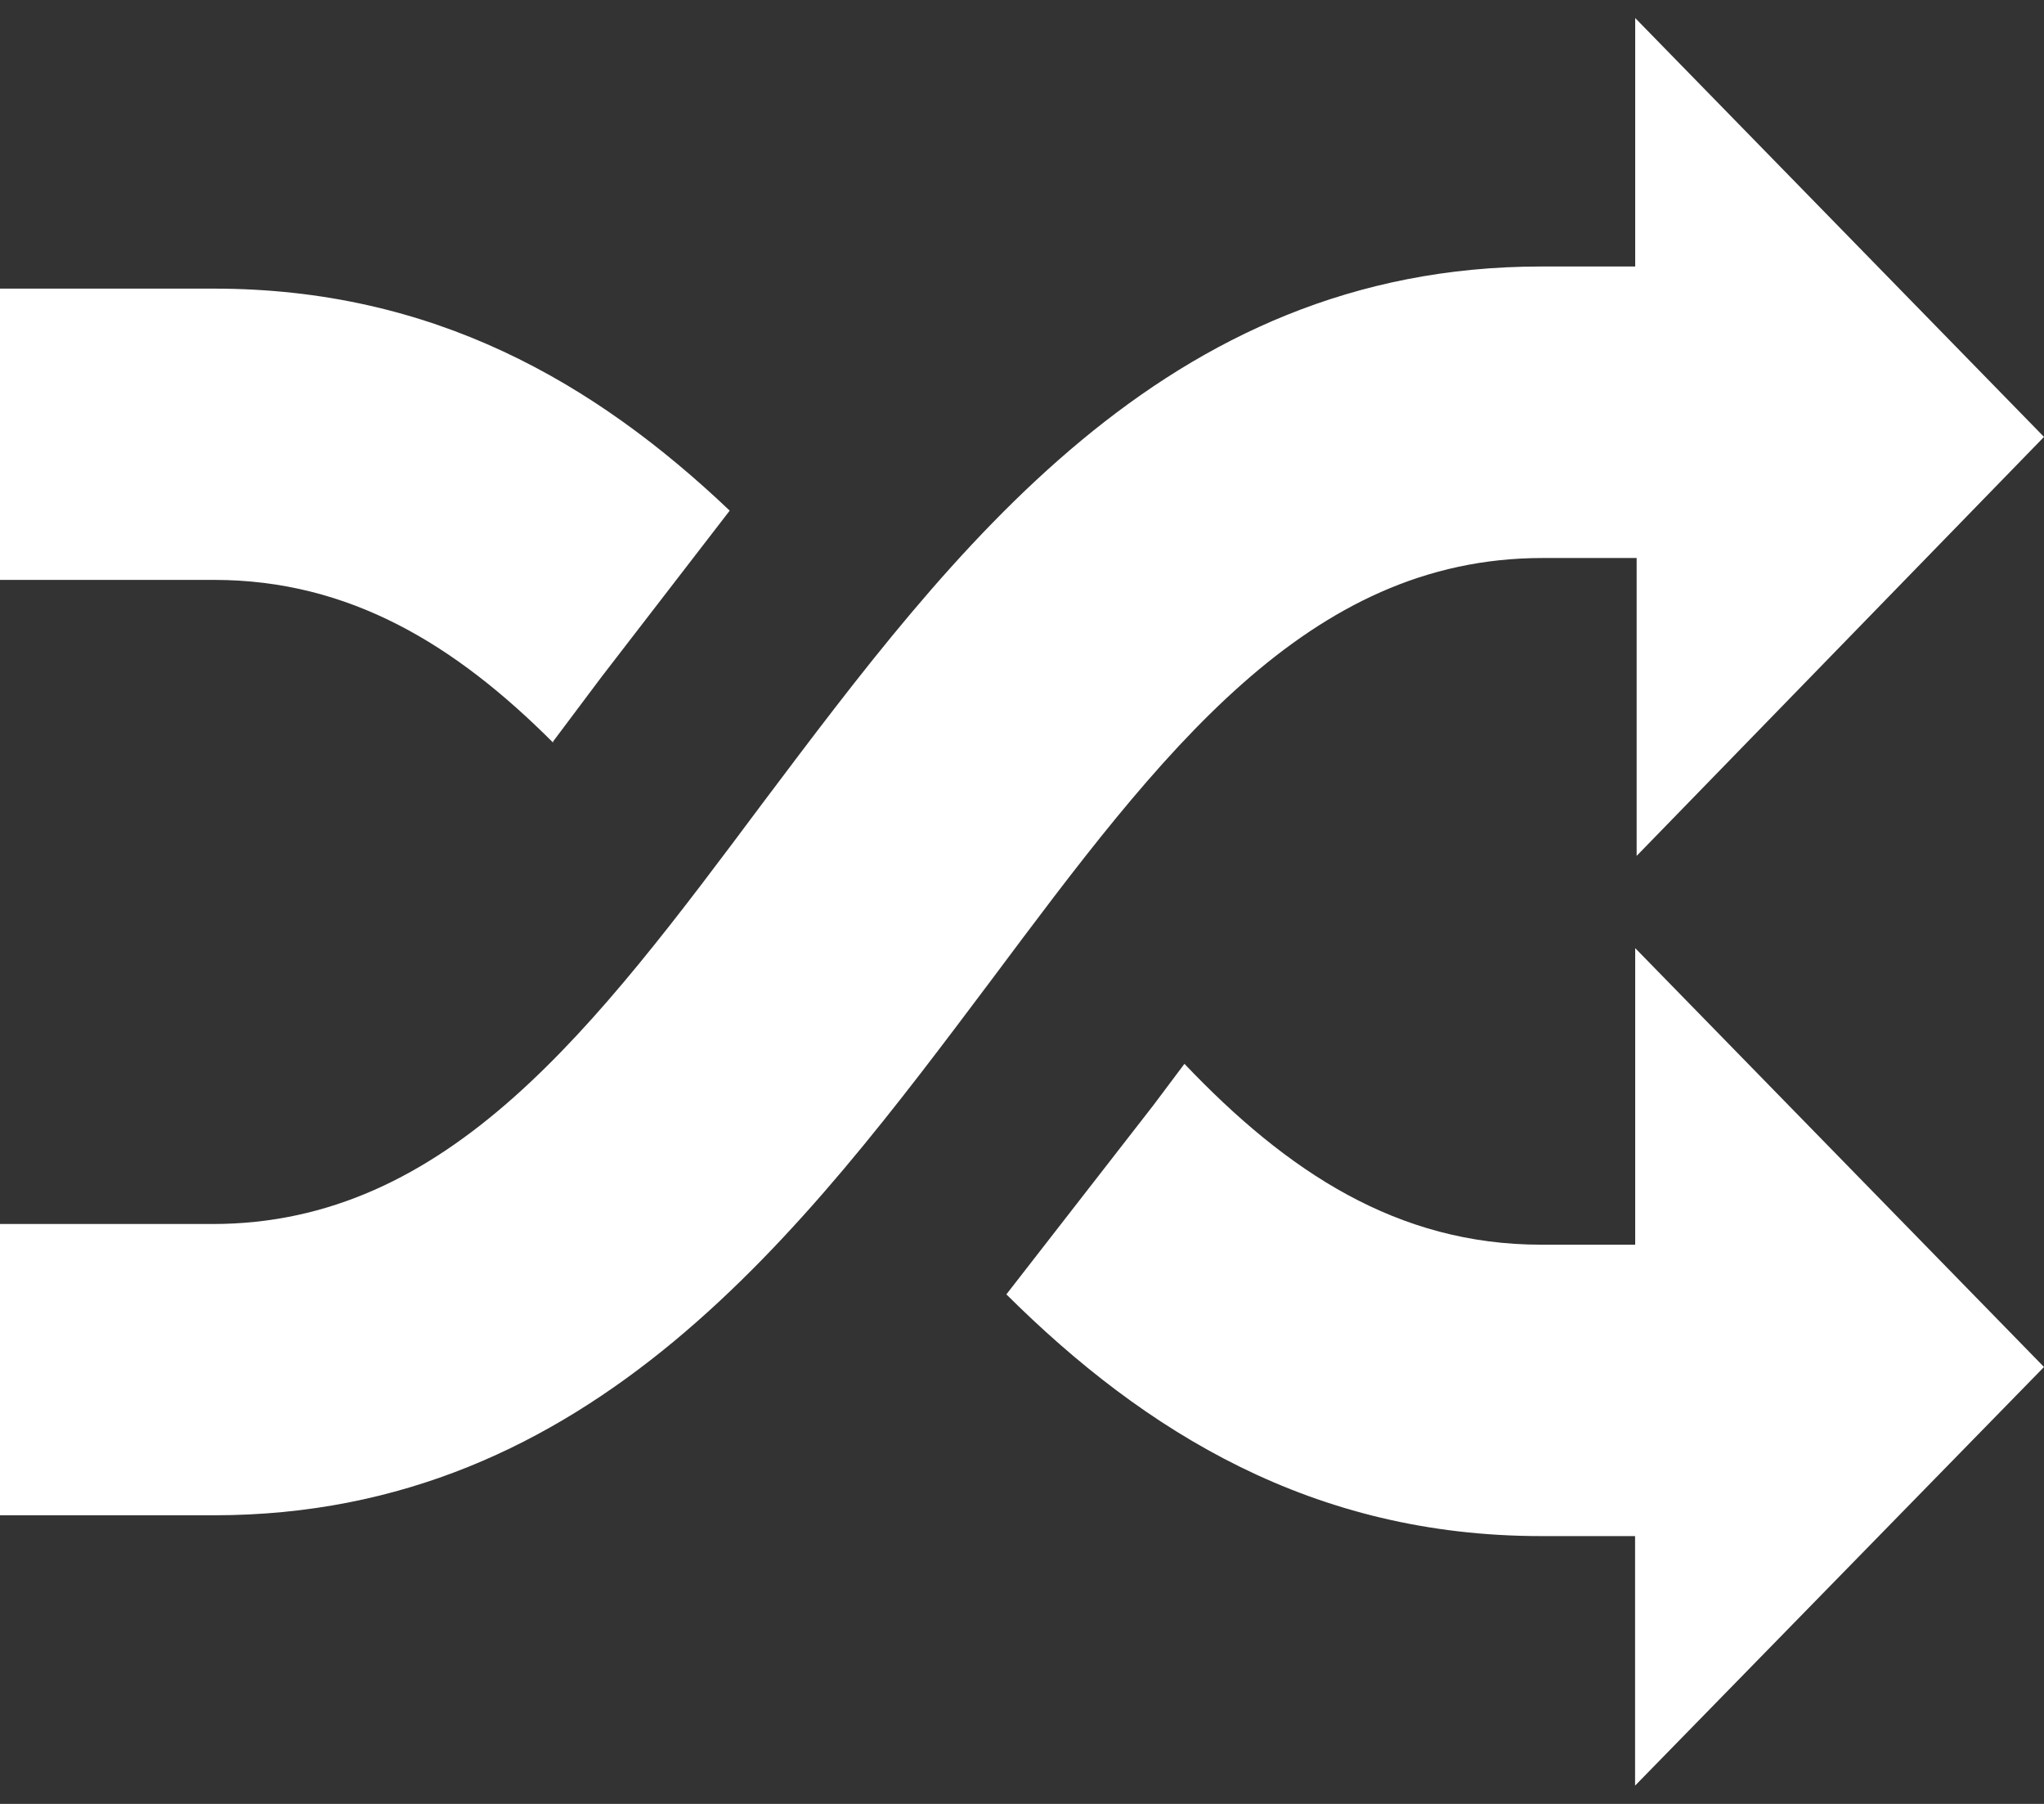 <svg xmlns="http://www.w3.org/2000/svg" width="17" height="15" fill="none"><rect width="100%" height="100%" fill="#333333" stroke="none"/><path d="M12.83 4.64h.782v2.477L17 3.633 13.6.15v2.066h-.782c-3.14 0-4.9 2.37-6.472 4.458-1.404 1.88-2.618 3.504-4.578 3.504H0V12.6h1.78c3.14 0 4.9-2.368 6.472-4.46C9.655 6.262 10.87 4.64 12.83 4.64h0zM4.6 6.166l.405-.54 1.064-1.38C4.944 3.177 3.6 2.4 1.78 2.4H0v2.422h1.78c1.128 0 2.008.54 2.82 1.353zM13.6 10.35h-.782c-1.196 0-2.114-.607-2.967-1.504l-.258.344-1.223 1.573c1.153 1.146 2.55 2.01 4.447 2.01h.782v2.075L17 11.367l-3.4-3.483v2.467z" fill="#fff" fill-opacity="1"/></svg>